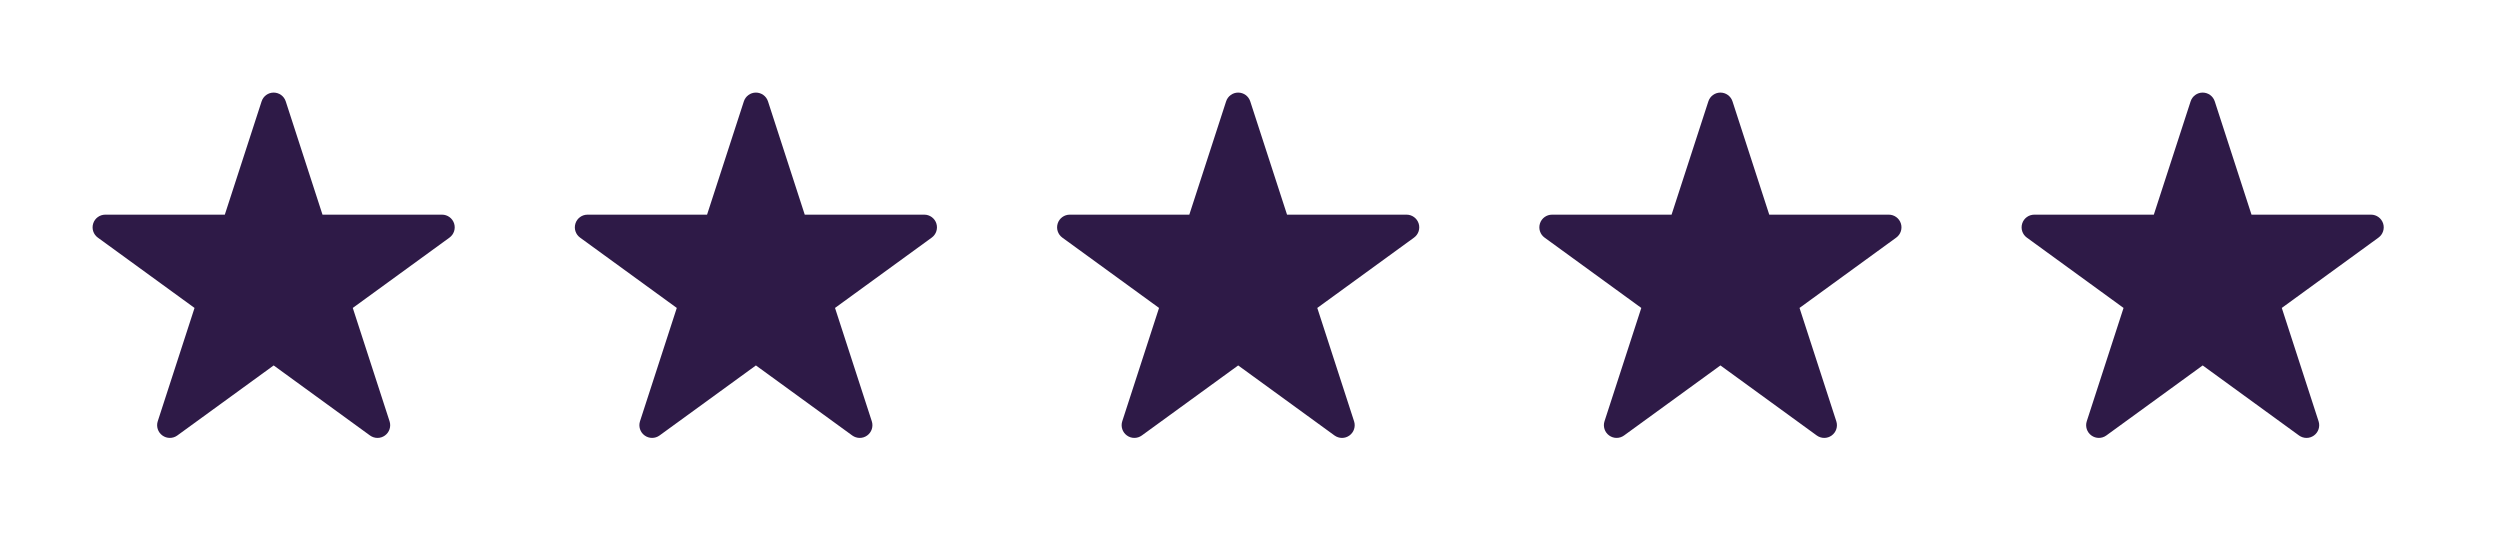 <svg xmlns="http://www.w3.org/2000/svg" width="81" height="18" viewBox="0 0 81 18">
    <g fill="#2E1A47">
        <path d="M5.503 14.188c-.085 0-.17-.026-.242-.079-.144-.104-.205-.29-.15-.46l1.192-3.672L3.17 7.699c-.145-.105-.205-.29-.15-.46.055-.17.213-.284.391-.284h3.873l1.192-3.67c.055-.17.213-.285.39-.285.18 0 .337.115.392.284l1.191 3.671h3.873c.178 0 .336.115.391.284.055.17-.005.355-.15.46L11.43 9.977l1.192 3.673c.055.17-.005.355-.15.46-.144.105-.338.104-.483 0l-3.122-2.27-3.123 2.27c-.072.052-.156.078-.241.078M21.128 14.188c-.085 0-.17-.026-.242-.079-.144-.104-.205-.29-.15-.46l1.192-3.672-3.133-2.278c-.145-.105-.205-.29-.15-.46.055-.17.213-.284.391-.284h3.873l1.192-3.67c.055-.17.213-.285.39-.285.18 0 .337.115.392.284l1.191 3.671h3.873c.178 0 .336.115.391.284.055.17-.005.355-.15.46l-3.133 2.278 1.192 3.673c.055.17-.005.355-.15.46-.144.105-.338.104-.483 0l-3.122-2.27-3.123 2.27c-.072.052-.156.078-.241.078M36.753 14.188c-.085 0-.17-.026-.242-.079-.144-.104-.205-.29-.15-.46l1.192-3.672-3.133-2.278c-.145-.105-.205-.29-.15-.46.055-.17.213-.284.391-.284h3.873l1.192-3.67c.055-.17.213-.285.39-.285.18 0 .337.115.392.284L41.7 6.955h3.873c.178 0 .336.115.391.284.055.17-.005.355-.15.46L42.68 9.977l1.192 3.673c.055.17-.005.355-.15.46-.144.105-.338.104-.483 0l-3.122-2.27-3.123 2.27c-.072.052-.156.078-.241.078M52.378 14.188c-.085 0-.17-.026-.242-.079-.144-.104-.205-.29-.15-.46l1.192-3.672-3.133-2.278c-.145-.105-.205-.29-.15-.46.055-.17.213-.284.391-.284h3.873l1.192-3.67c.055-.17.213-.285.39-.285.18 0 .337.115.392.284l1.191 3.671h3.873c.178 0 .336.115.391.284.055.17-.005.355-.15.46l-3.133 2.278 1.192 3.673c.055.17-.005.355-.15.46-.144.105-.338.104-.483 0l-3.122-2.27-3.123 2.27c-.072.052-.156.078-.241.078M68.003 14.188c-.085 0-.17-.026-.242-.079-.144-.104-.205-.29-.15-.46l1.192-3.672-3.133-2.278c-.145-.105-.205-.29-.15-.46.055-.17.213-.284.391-.284h3.873l1.192-3.67c.055-.17.213-.285.39-.285.18 0 .337.115.392.284l1.191 3.671h3.873c.178 0 .336.115.391.284.055.17-.005.355-.15.46L73.93 9.977l1.192 3.673c.055.17-.005.355-.15.46-.144.105-.338.104-.483 0l-3.122-2.27-3.123 2.27c-.072.052-.156.078-.241.078"/>
    </g>
</svg>
